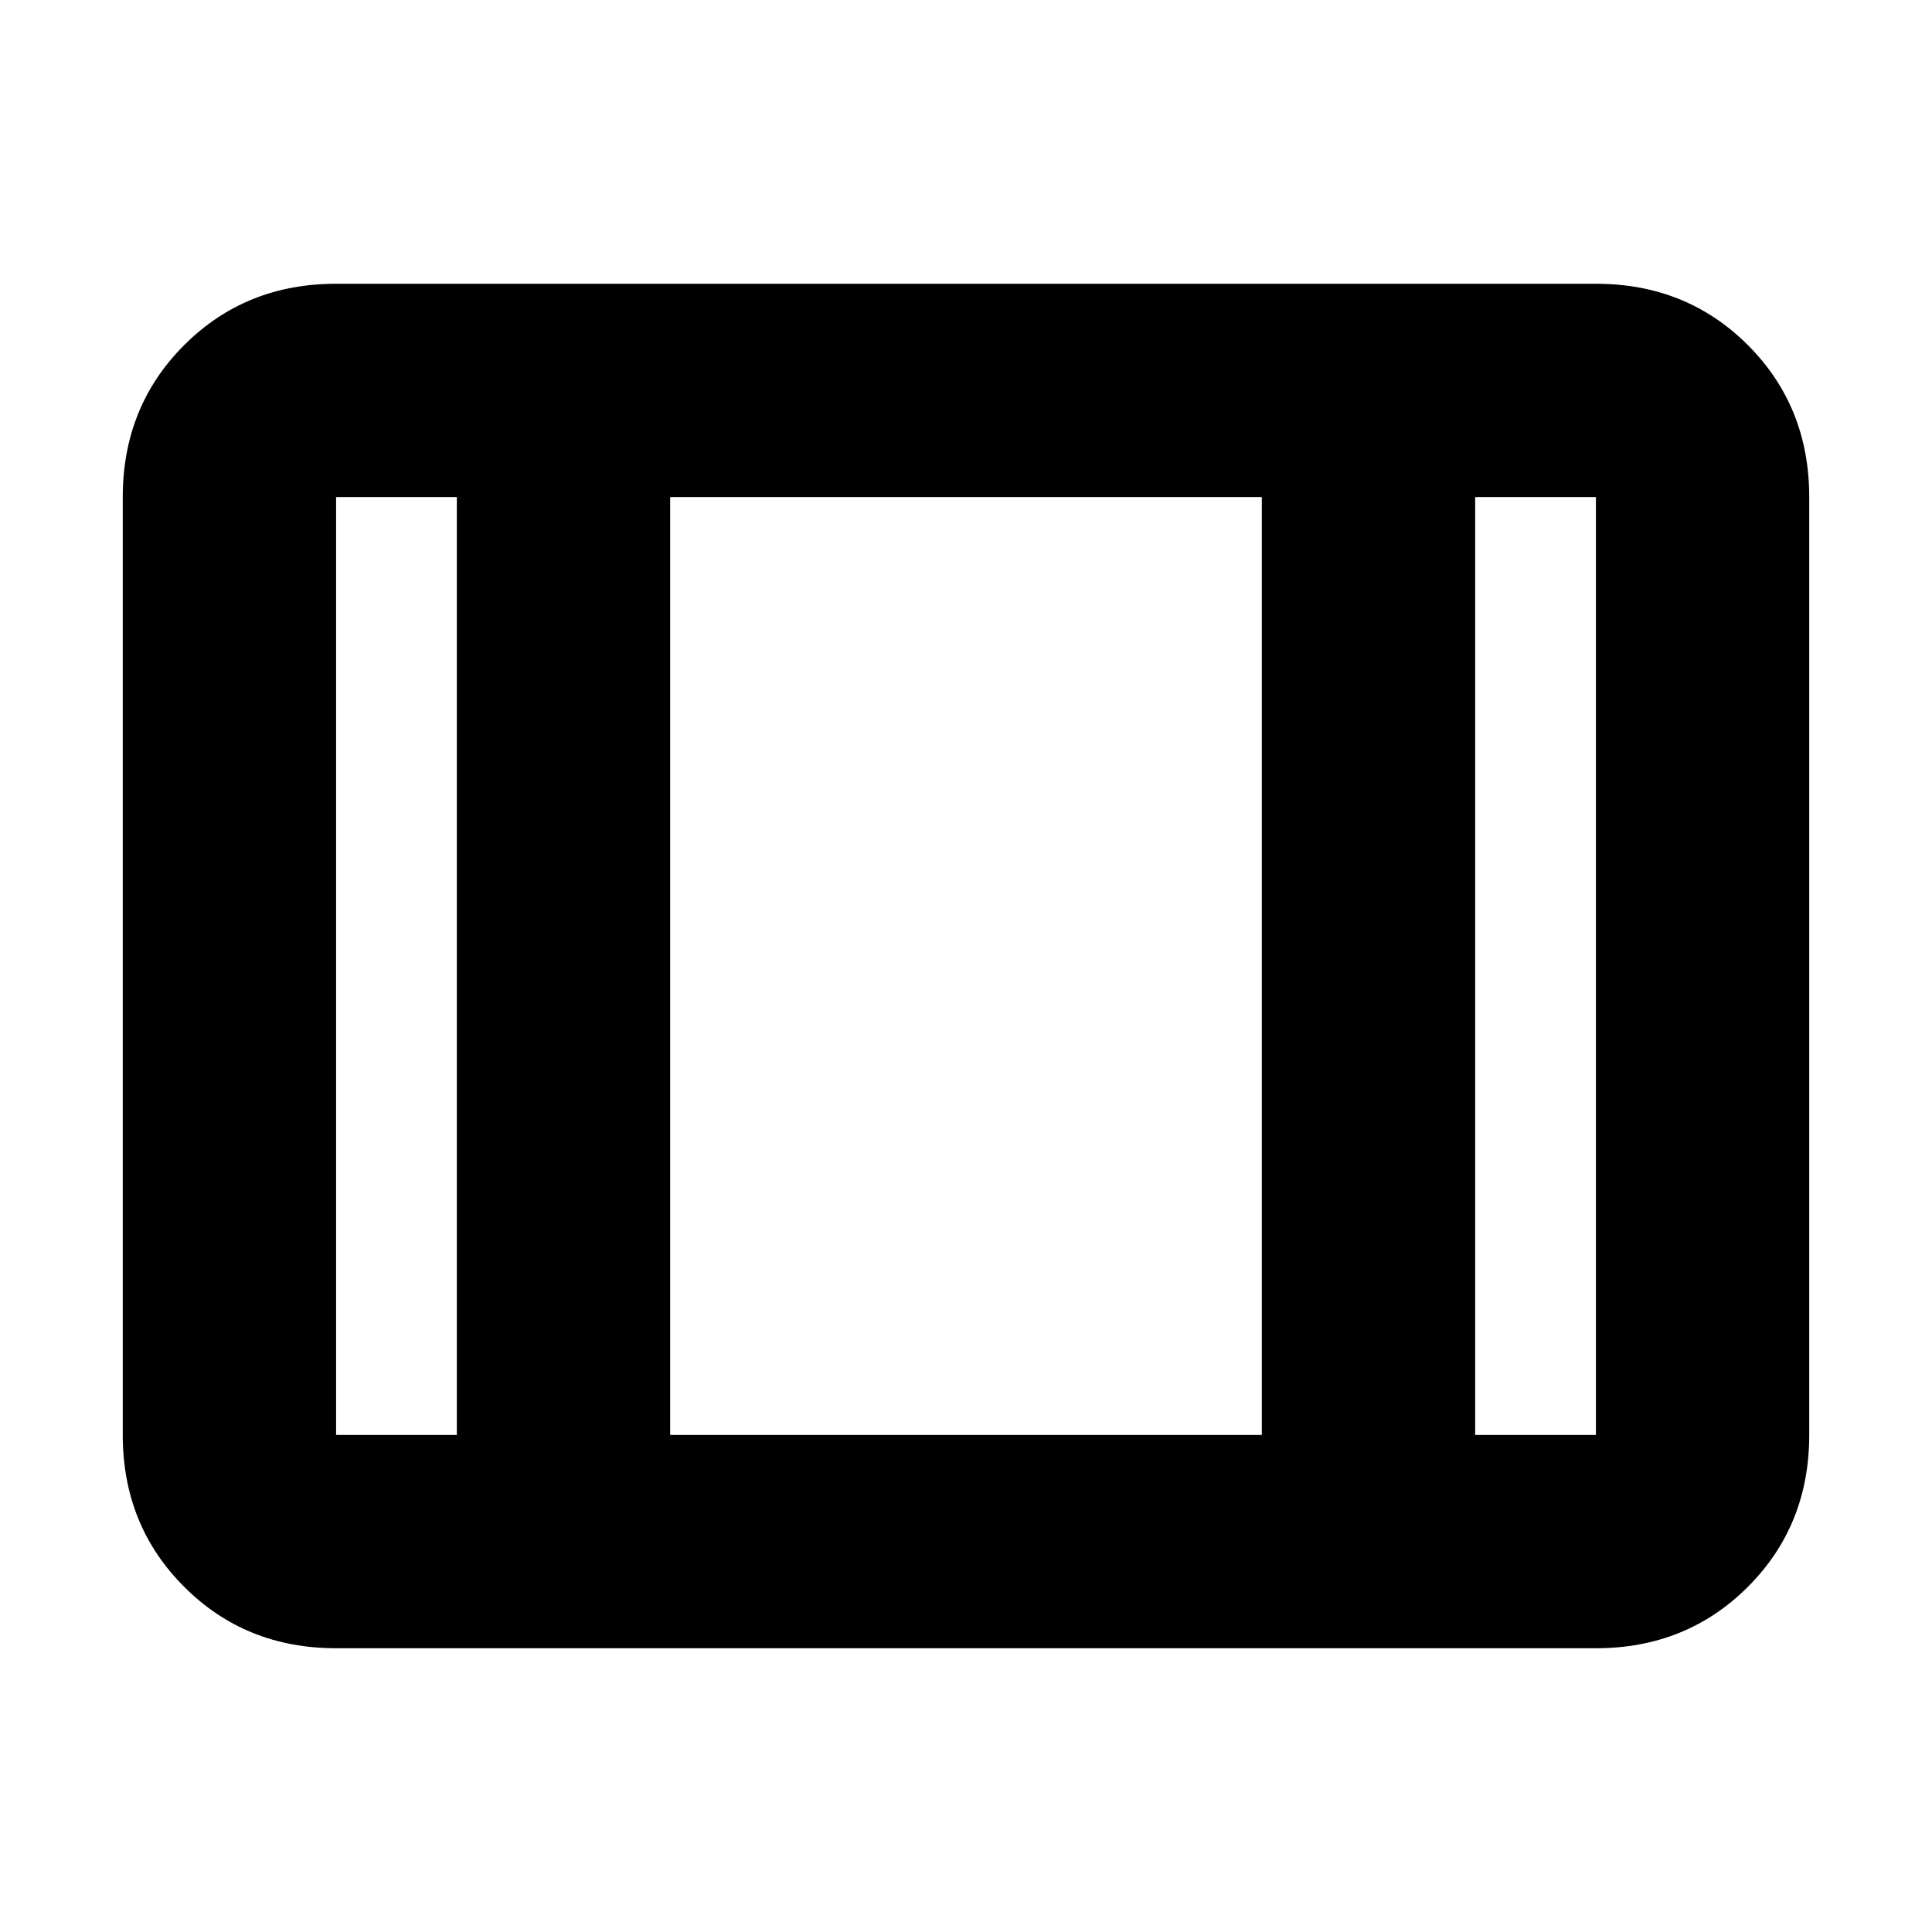 <svg xmlns="http://www.w3.org/2000/svg" height="24" width="24"><path d="M4.175 20.475q-1.125 0-1.887-.763-.763-.762-.763-1.887V6.175q0-1.125.763-1.888.762-.762 1.887-.762h15.65q1.125 0 1.888.762.762.763.762 1.888v11.65q0 1.125-.762 1.887-.763.763-1.888.763Zm0-2.65h1.5V6.175h-1.5v11.65Zm4.15 0h7.35V6.175h-7.35Zm10 0h1.5V6.175h-1.5Zm-10-11.65v11.65Z"/></svg>